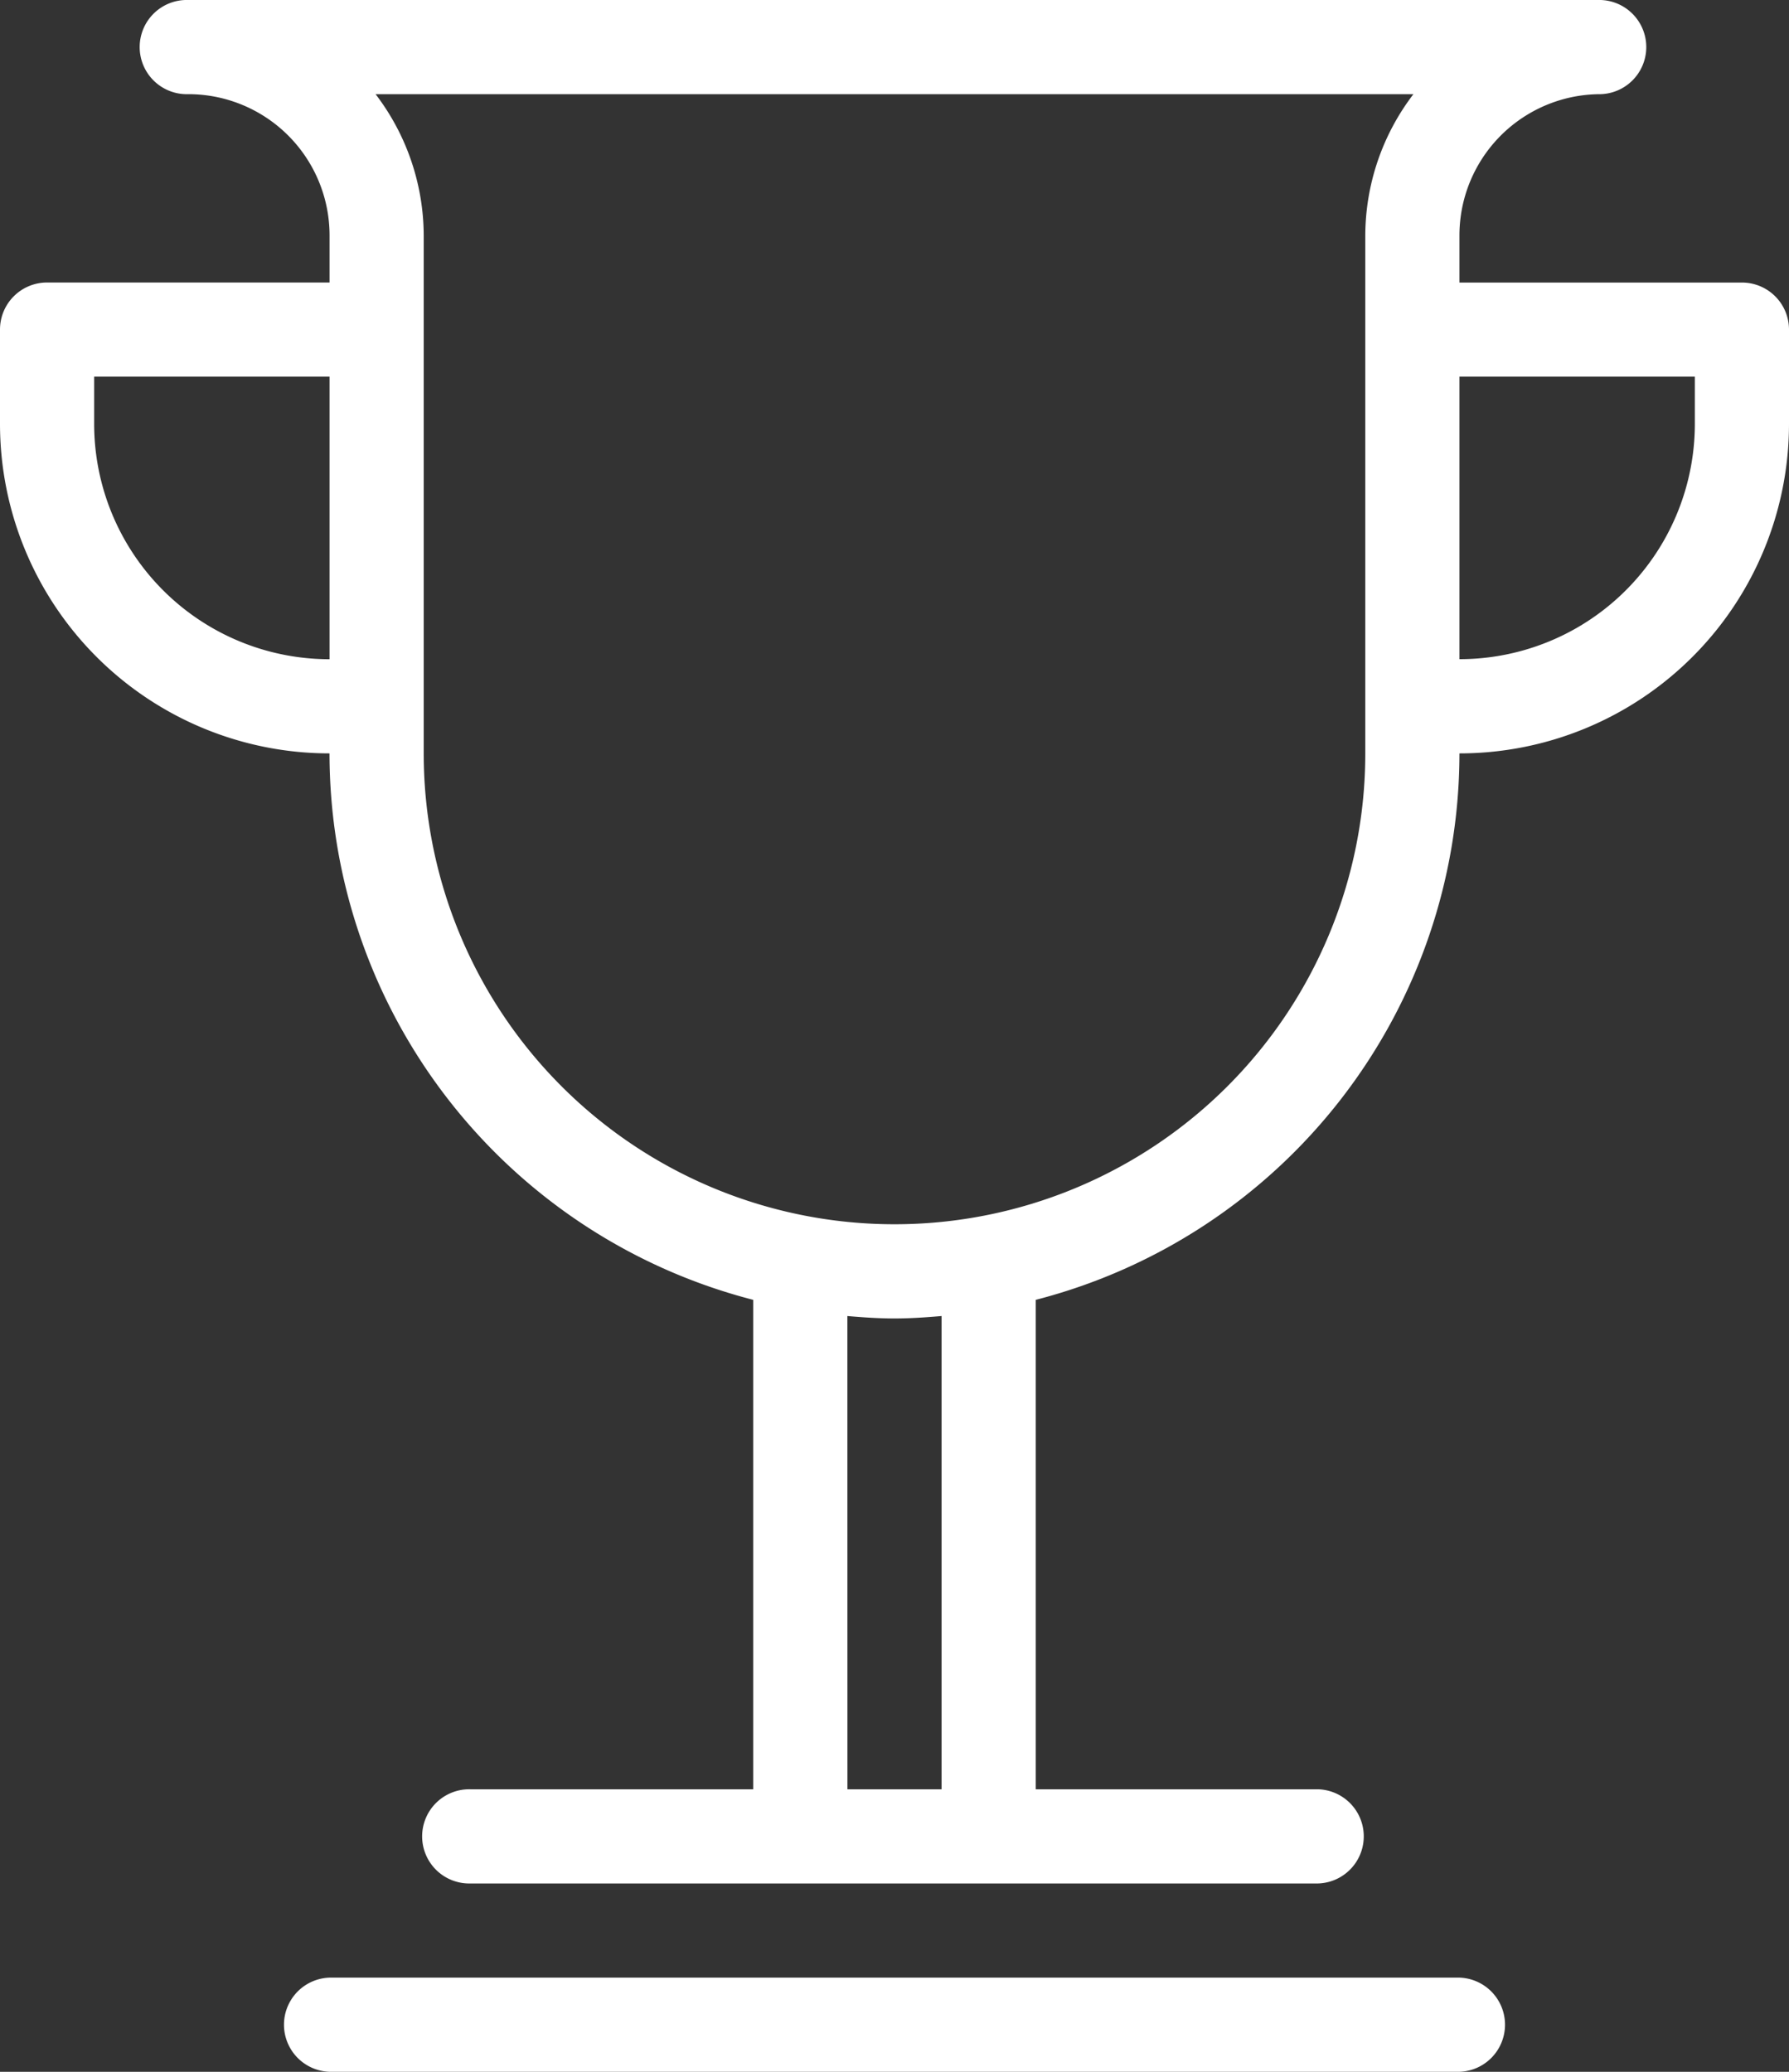 <svg xmlns="http://www.w3.org/2000/svg" width="36.273" height="42" viewBox="0 0 36.273 42">
  <rect x="0" y="0" width="36.273" height="42" fill="#333333" stroke="none"/>
  <path id="_290109_award_prize_trophy_win_winner_icon" data-name="290109_award_prize_trophy_win_winner_icon" d="M34.591,17.273h0A11.447,11.447,0,0,1,26,28.351v9.922h5.727a.955.955,0,0,1,0,1.909H14.545a.955.955,0,1,1,0-1.909h5.727V28.351a11.447,11.447,0,0,1-8.591-11.078h0A6.682,6.682,0,0,1,5,10.591V8.682a.954.954,0,0,1,.955-.955h5.727V6.773A2.863,2.863,0,0,0,8.818,3.909h0A.955.955,0,1,1,8.818,2H37.455a.955.955,0,0,1,0,1.909h0a2.863,2.863,0,0,0-2.864,2.864h0v.955h5.727a.954.954,0,0,1,.955.955v1.909A6.682,6.682,0,0,1,34.591,17.273Zm-12.409,21h1.909V28.679c-.315.027-.632.049-.955.049s-.64-.022-.955-.049ZM6.909,9.636v.955a4.772,4.772,0,0,0,4.773,4.773V9.636Zm5.706-5.727a4.736,4.736,0,0,1,.976,2.864h0v10.5a9.545,9.545,0,1,0,19.091,0V6.773h0a4.736,4.736,0,0,1,.976-2.864ZM39.364,9.636H34.591v5.727a4.772,4.772,0,0,0,4.773-4.773ZM11.682,42.091H34.591a.955.955,0,0,1,0,1.909H11.682a.955.955,0,0,1,0-1.909Z" transform="translate(-5 -2)" fill="#fff" fill-rule="evenodd"/>
</svg>
